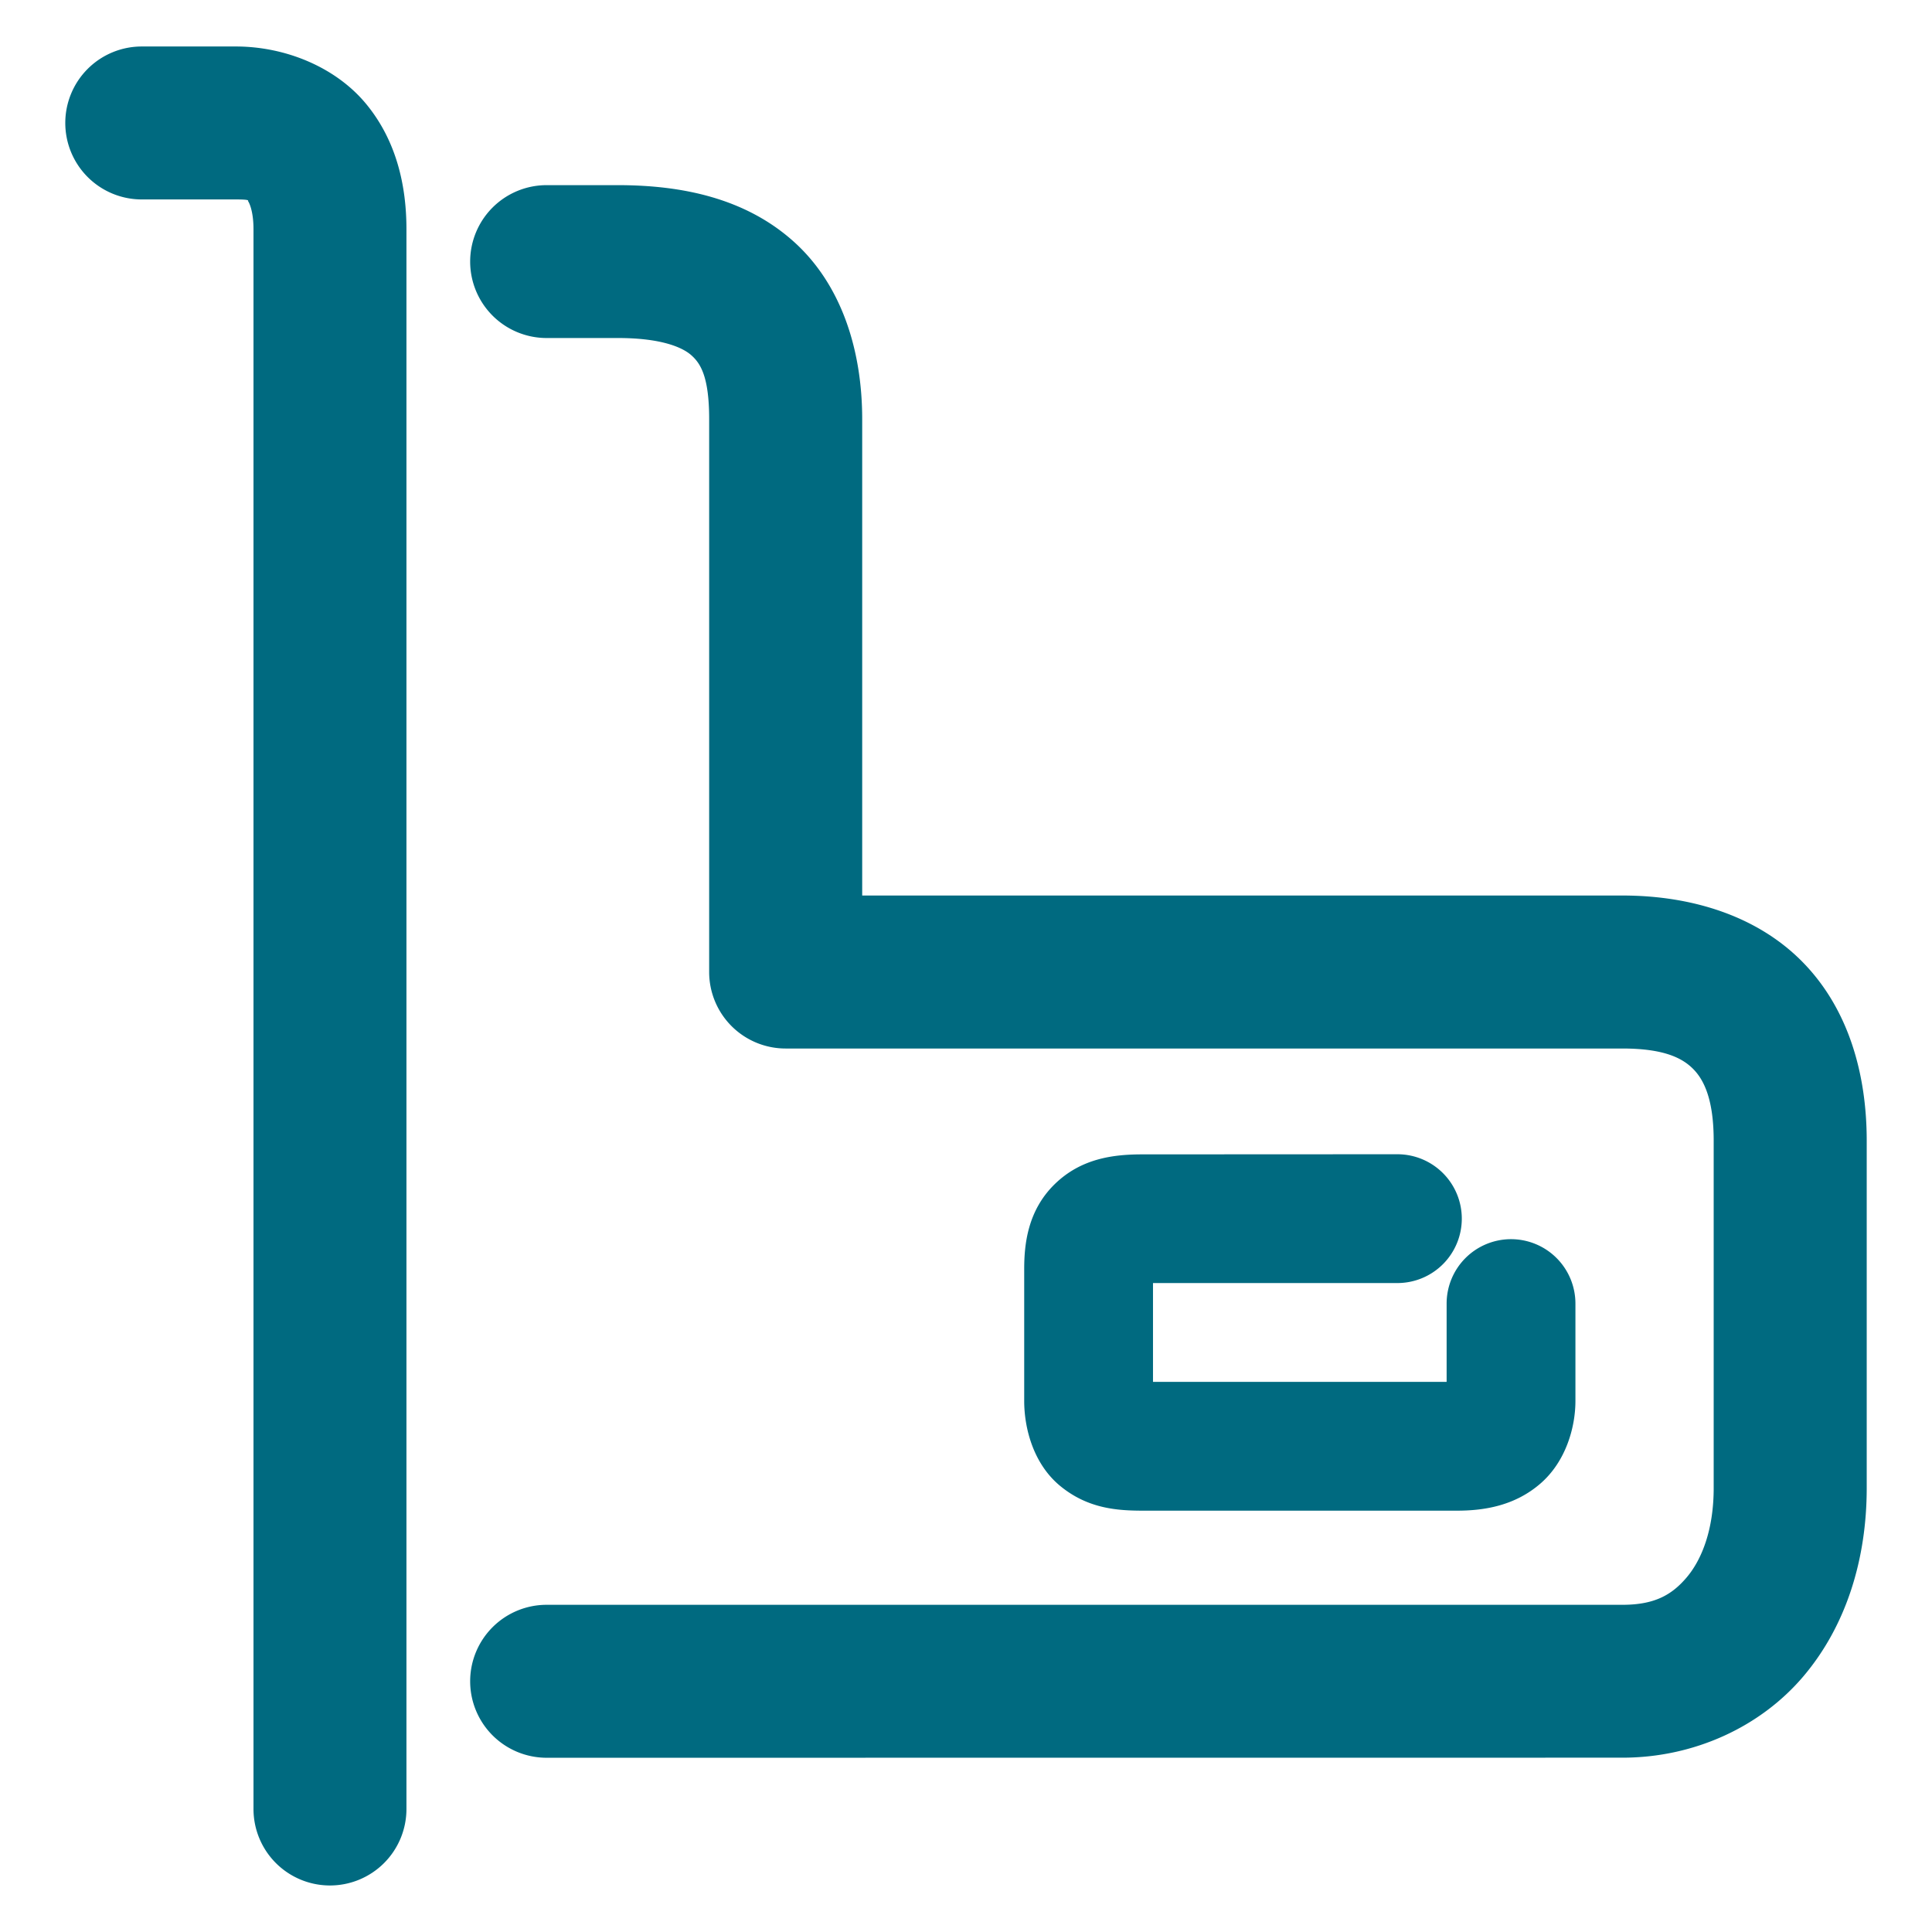 <svg xmlns="http://www.w3.org/2000/svg" width="48" height="48">
	<path d="m 3.522,1.155 a 1.9,1.9 0 0 0 -1.9,1.9 1.9,1.9 0 0 0 1.9,1.9 h 2.338 c 0.377,0 0.293,0.031 0.305,0.045 0.012,0.014 0.133,0.217 0.133,0.695 V 44.944 a 1.9,1.9 0 0 0 1.9,1.9 1.9,1.9 0 0 0 1.9,-1.9 V 5.696 c 0,-1.072 -0.242,-2.189 -0.996,-3.107 C 8.348,1.671 7.094,1.155 5.86,1.155 Z m 10.059,3.445 a 1.9,1.9 0 0 0 -1.9,1.9 1.9,1.9 0 0 0 1.9,1.898 h 1.771 c 1.072,0 1.6,0.229 1.824,0.428 0.224,0.199 0.443,0.524 0.443,1.588 v 13.736 a 1.9,1.9 0 0 0 1.9,1.9 h 20.787 c 1.05,0 1.504,0.244 1.77,0.518 0.266,0.273 0.5,0.765 0.5,1.771 v 8.631 c 0,1.034 -0.295,1.776 -0.67,2.219 -0.375,0.443 -0.807,0.682 -1.6,0.682 H 13.581 a 1.9,1.9 0 0 0 -1.9,1.9 1.9,1.9 0 0 0 1.9,1.9 l 26.727,-0.002 c 1.782,0 3.434,-0.766 4.5,-2.025 1.066,-1.26 1.57,-2.916 1.57,-4.674 v -8.631 c 0,-1.661 -0.454,-3.266 -1.576,-4.42 -1.122,-1.154 -2.754,-1.67 -4.494,-1.67 H 21.421 V 10.415 c 0,-1.74 -0.528,-3.372 -1.721,-4.43 -1.192,-1.058 -2.749,-1.385 -4.348,-1.385 z m 14.812,24.08 c -0.707,0 -1.524,0.088 -2.193,0.744 -0.669,0.656 -0.754,1.49 -0.754,2.107 v 3.275 c 0,0.662 0.218,1.559 0.9,2.117 0.683,0.558 1.407,0.609 2.049,0.609 h 7.805 c 0.686,0 1.44,-0.126 2.072,-0.674 0.632,-0.548 0.869,-1.396 0.869,-2.053 v -2.418 a 1.6,1.6 0 0 0 -1.6,-1.6 1.6,1.6 0 0 0 -1.6,1.6 v 1.945 h -7.295 v -2.455 h 6.072 a 1.6,1.6 0 0 0 1.6,-1.6 1.6,1.6 0 0 0 -1.6,-1.6 z" fill="#006A80"/>
</svg>
